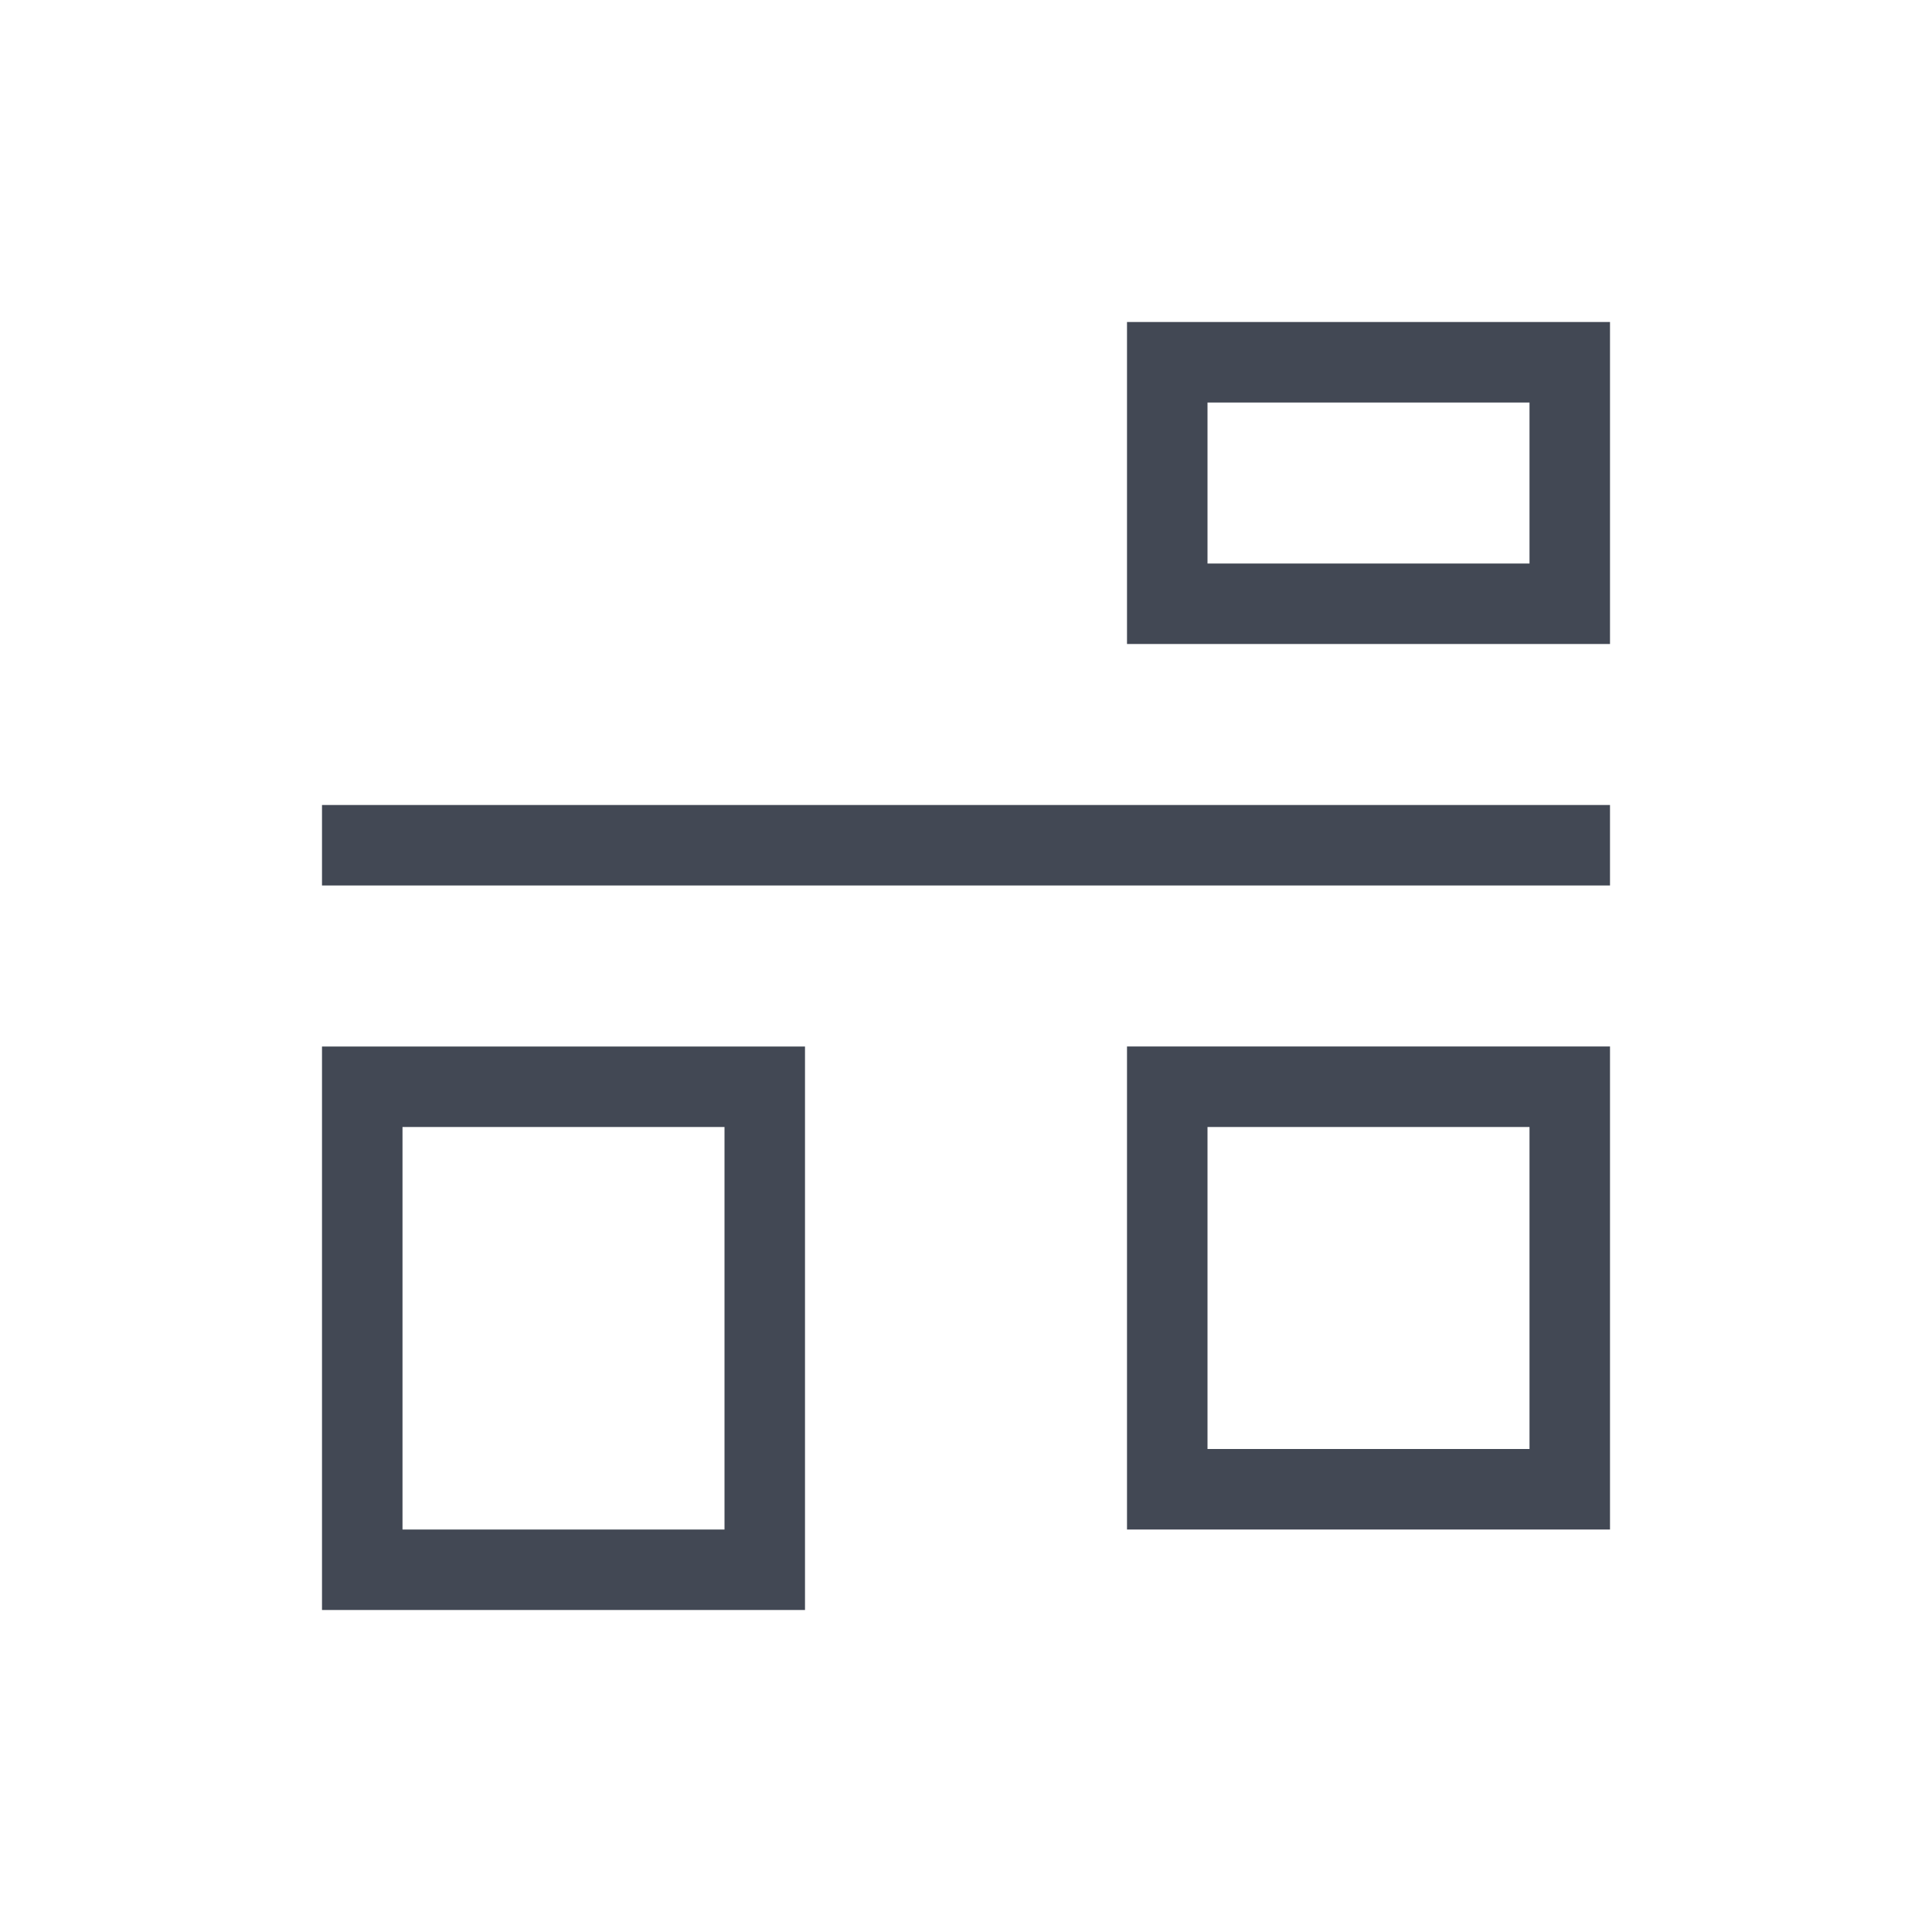 <svg xmlns="http://www.w3.org/2000/svg" xmlns:svg="http://www.w3.org/2000/svg" id="svg3760" width="24" height="24" version="1.1" viewBox="0 0 24 24"><g id="layer1" transform="translate(-552.723,-582.119)"><path id="rect4165" fill="#424854" fill-opacity="1" stroke="none" d="m 13,3 0,3 0,1 5,0 1,0 0,-3 0,-1 -6,0 z m 1,1 4,0 0,2 -4,0 0,-2 z M 3,9 3,10 19,10 19,9 3,9 Z m 0,3 0,6 0,1 5,0 1,0 0,-6 0,-1 -6,0 z m 10,0 0,6 1,0 4,0 1,0 0,-1 0,-4 0,-1 -1,0 -5,0 z m -9,1 4,0 0,5 -4,0 0,-5 z m 10,0 4,0 0,4 -4,0 0,-4 z" opacity="1" transform="translate(553.723,583.119)"/></g></svg>